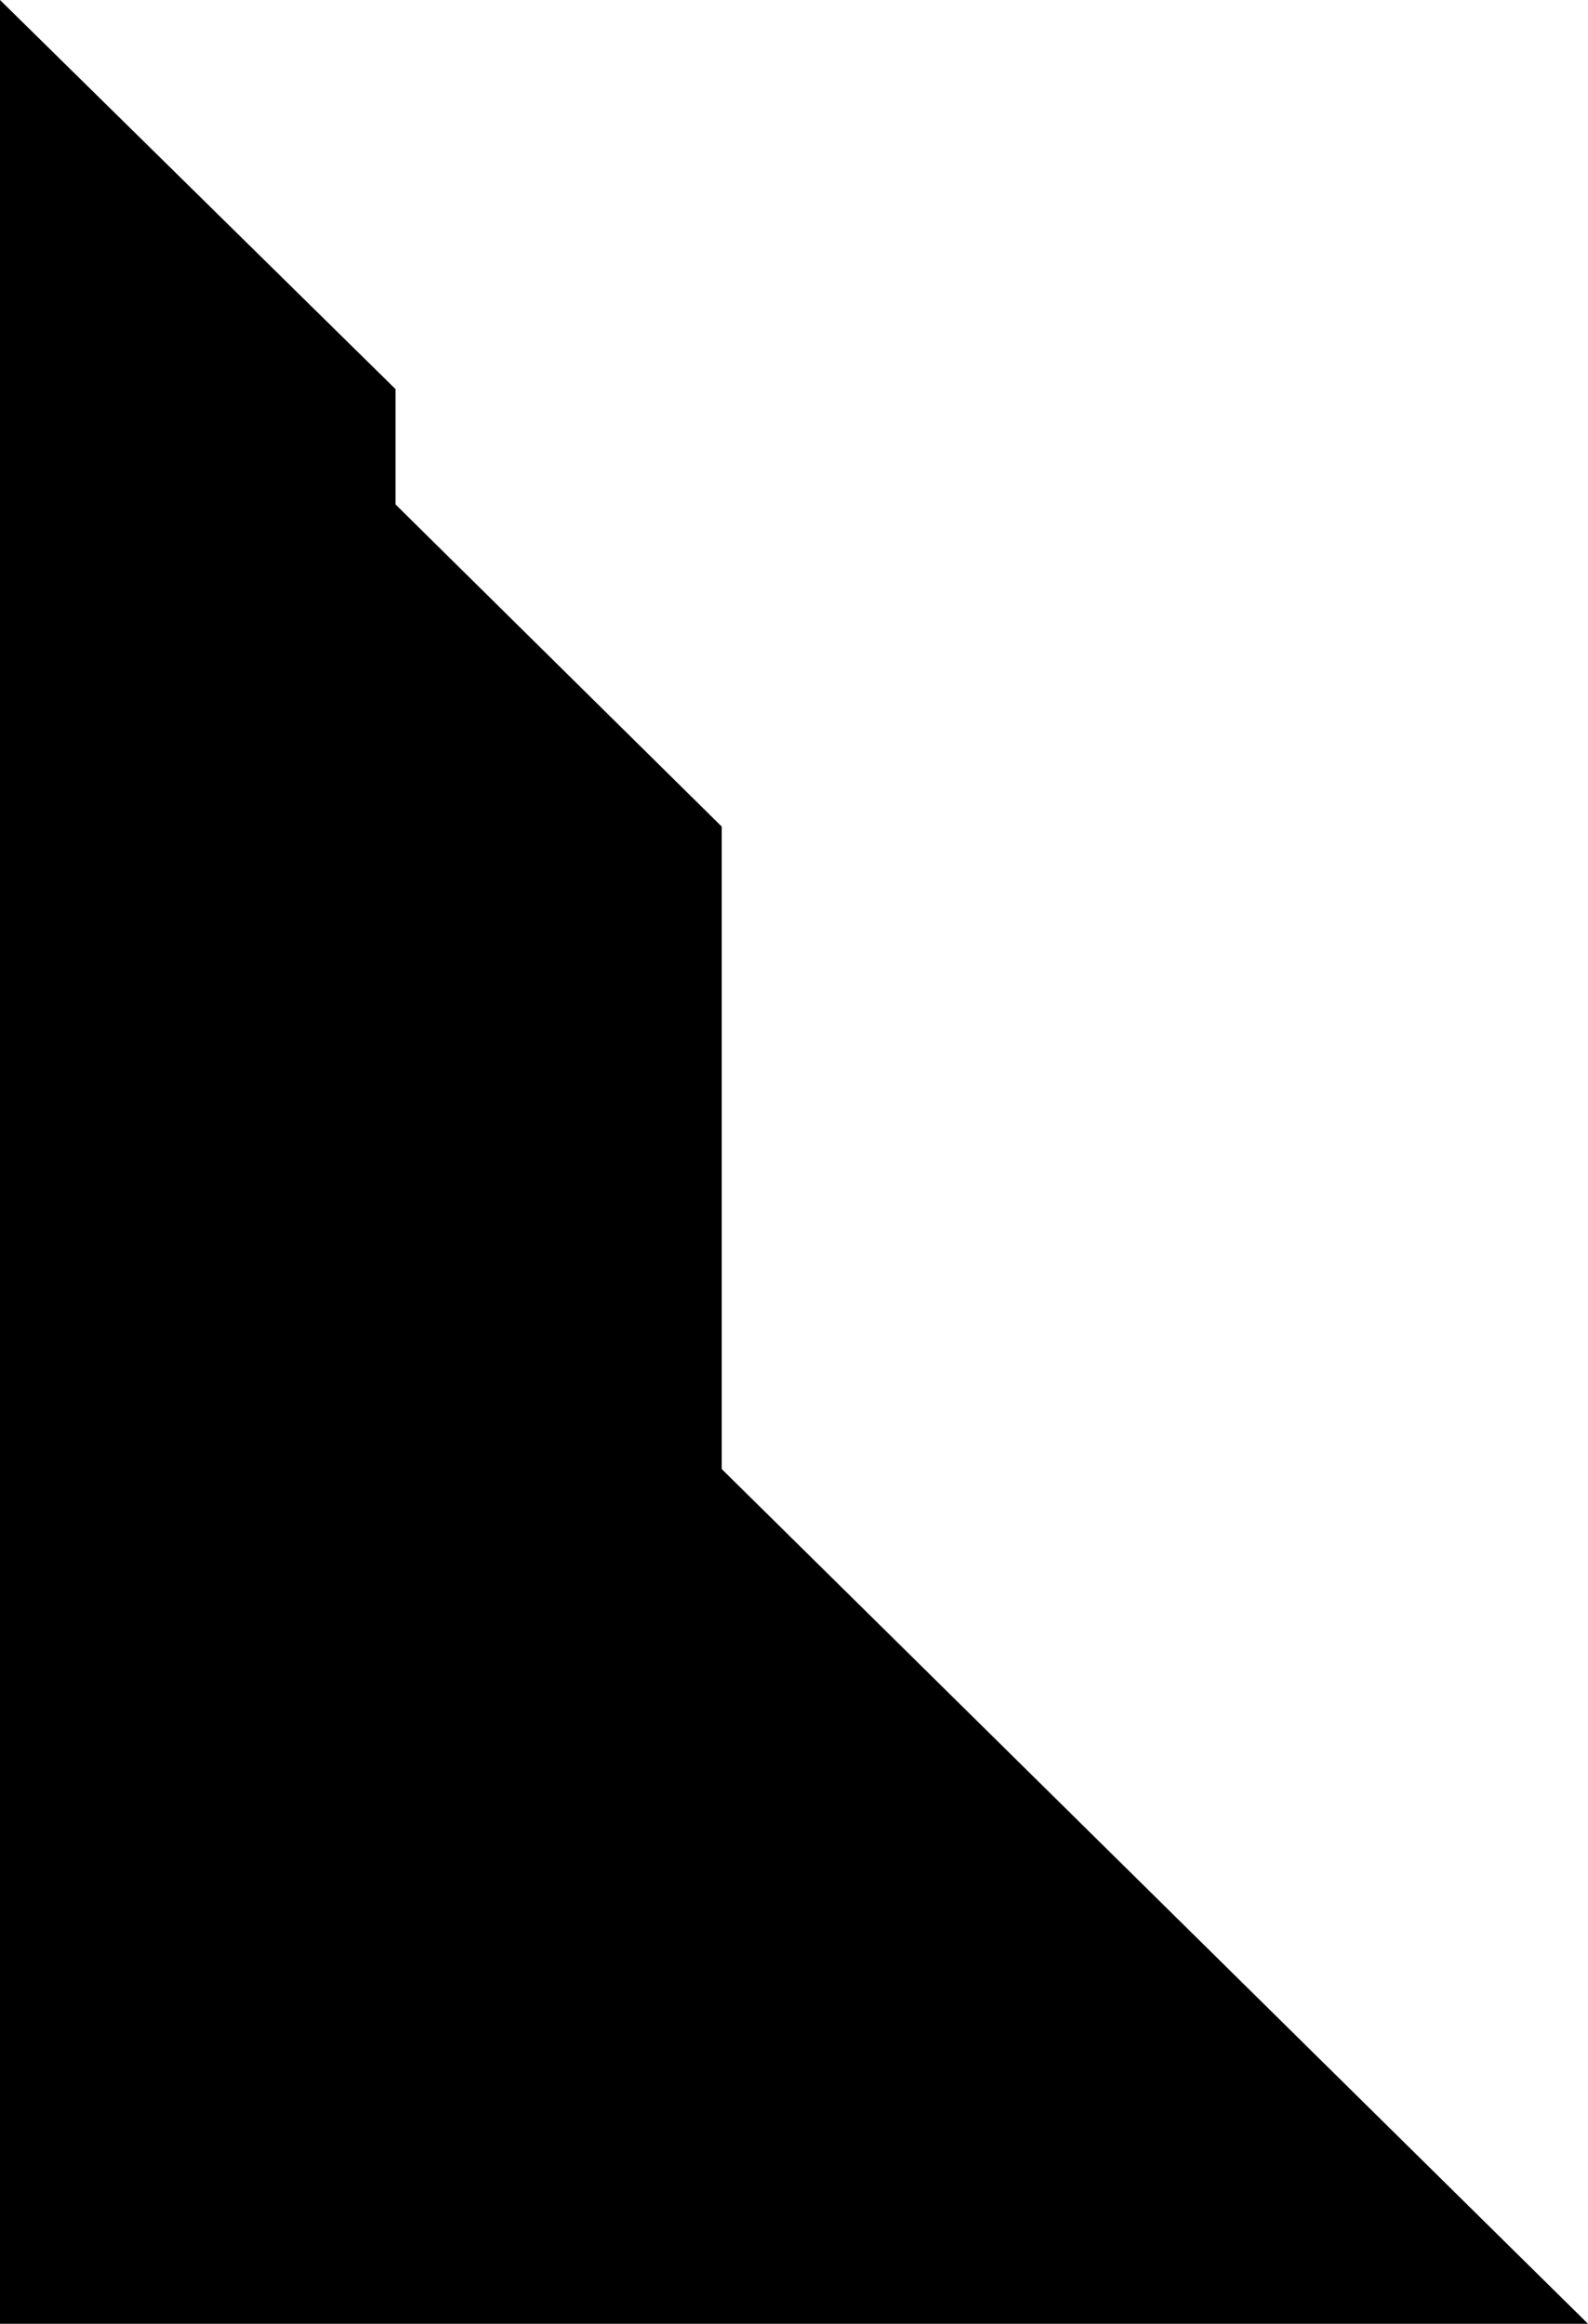 <svg xmlns="http://www.w3.org/2000/svg" width="520" height="761" viewBox="0 0 520 761">
  <defs>
    <style>
      .cls-1 {
        stroke: #000;
        stroke-width: 1px;
        fill-rule: evenodd;
      }
    </style>
  </defs>
  <path id="Shape_1_copy" data-name="Shape 1 copy" class="cls-1" d="M0.5,8.188L129.013,134.632V172.4l106.819,105.5v210.4L518.781,767.5H0.5V8.188Z" transform="translate(0 -7)"/>
</svg>
